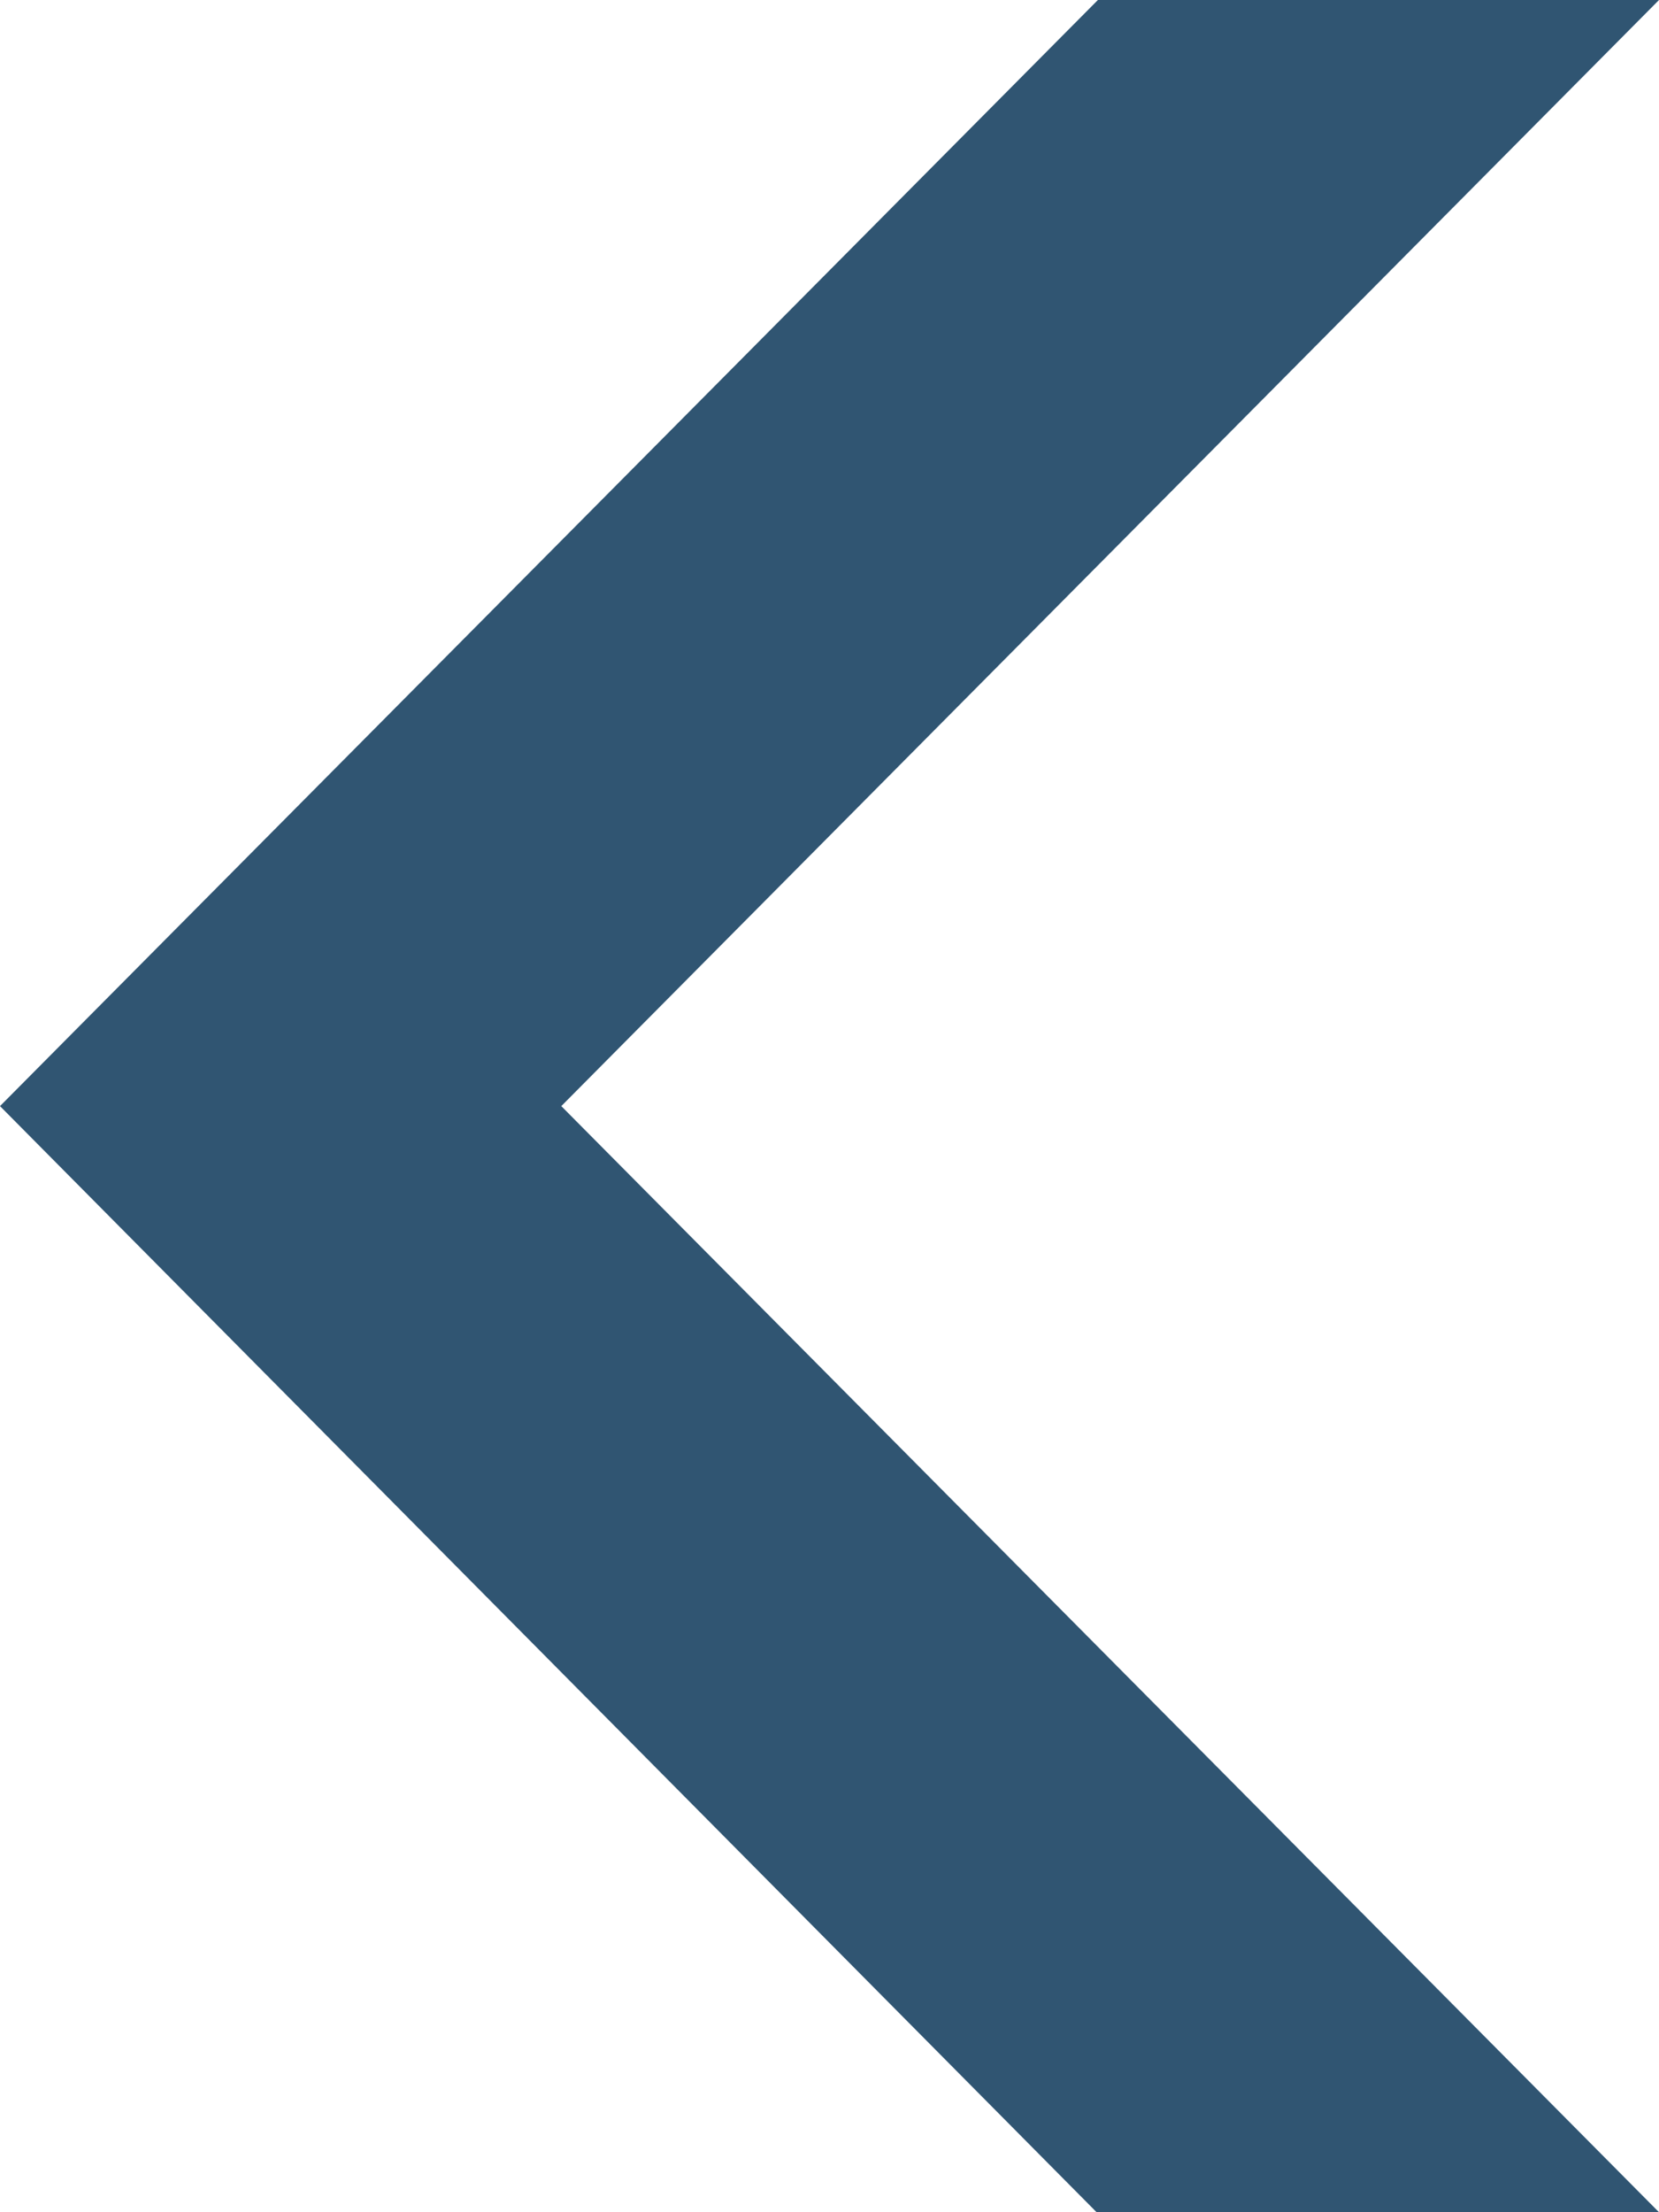 <svg xmlns="http://www.w3.org/2000/svg" width="9" height="12" viewBox="0 0 9 12">
  <defs>
    <style>
      .cls-1 {
        fill: #305572;
        fill-rule: evenodd;
      }
    </style>
  </defs>
  <path class="cls-1" d="M319,863l-5.955,6L319,875h-3.051L310,869l5.956-6H319Z" transform="translate(-310 -863)"/>
</svg>
